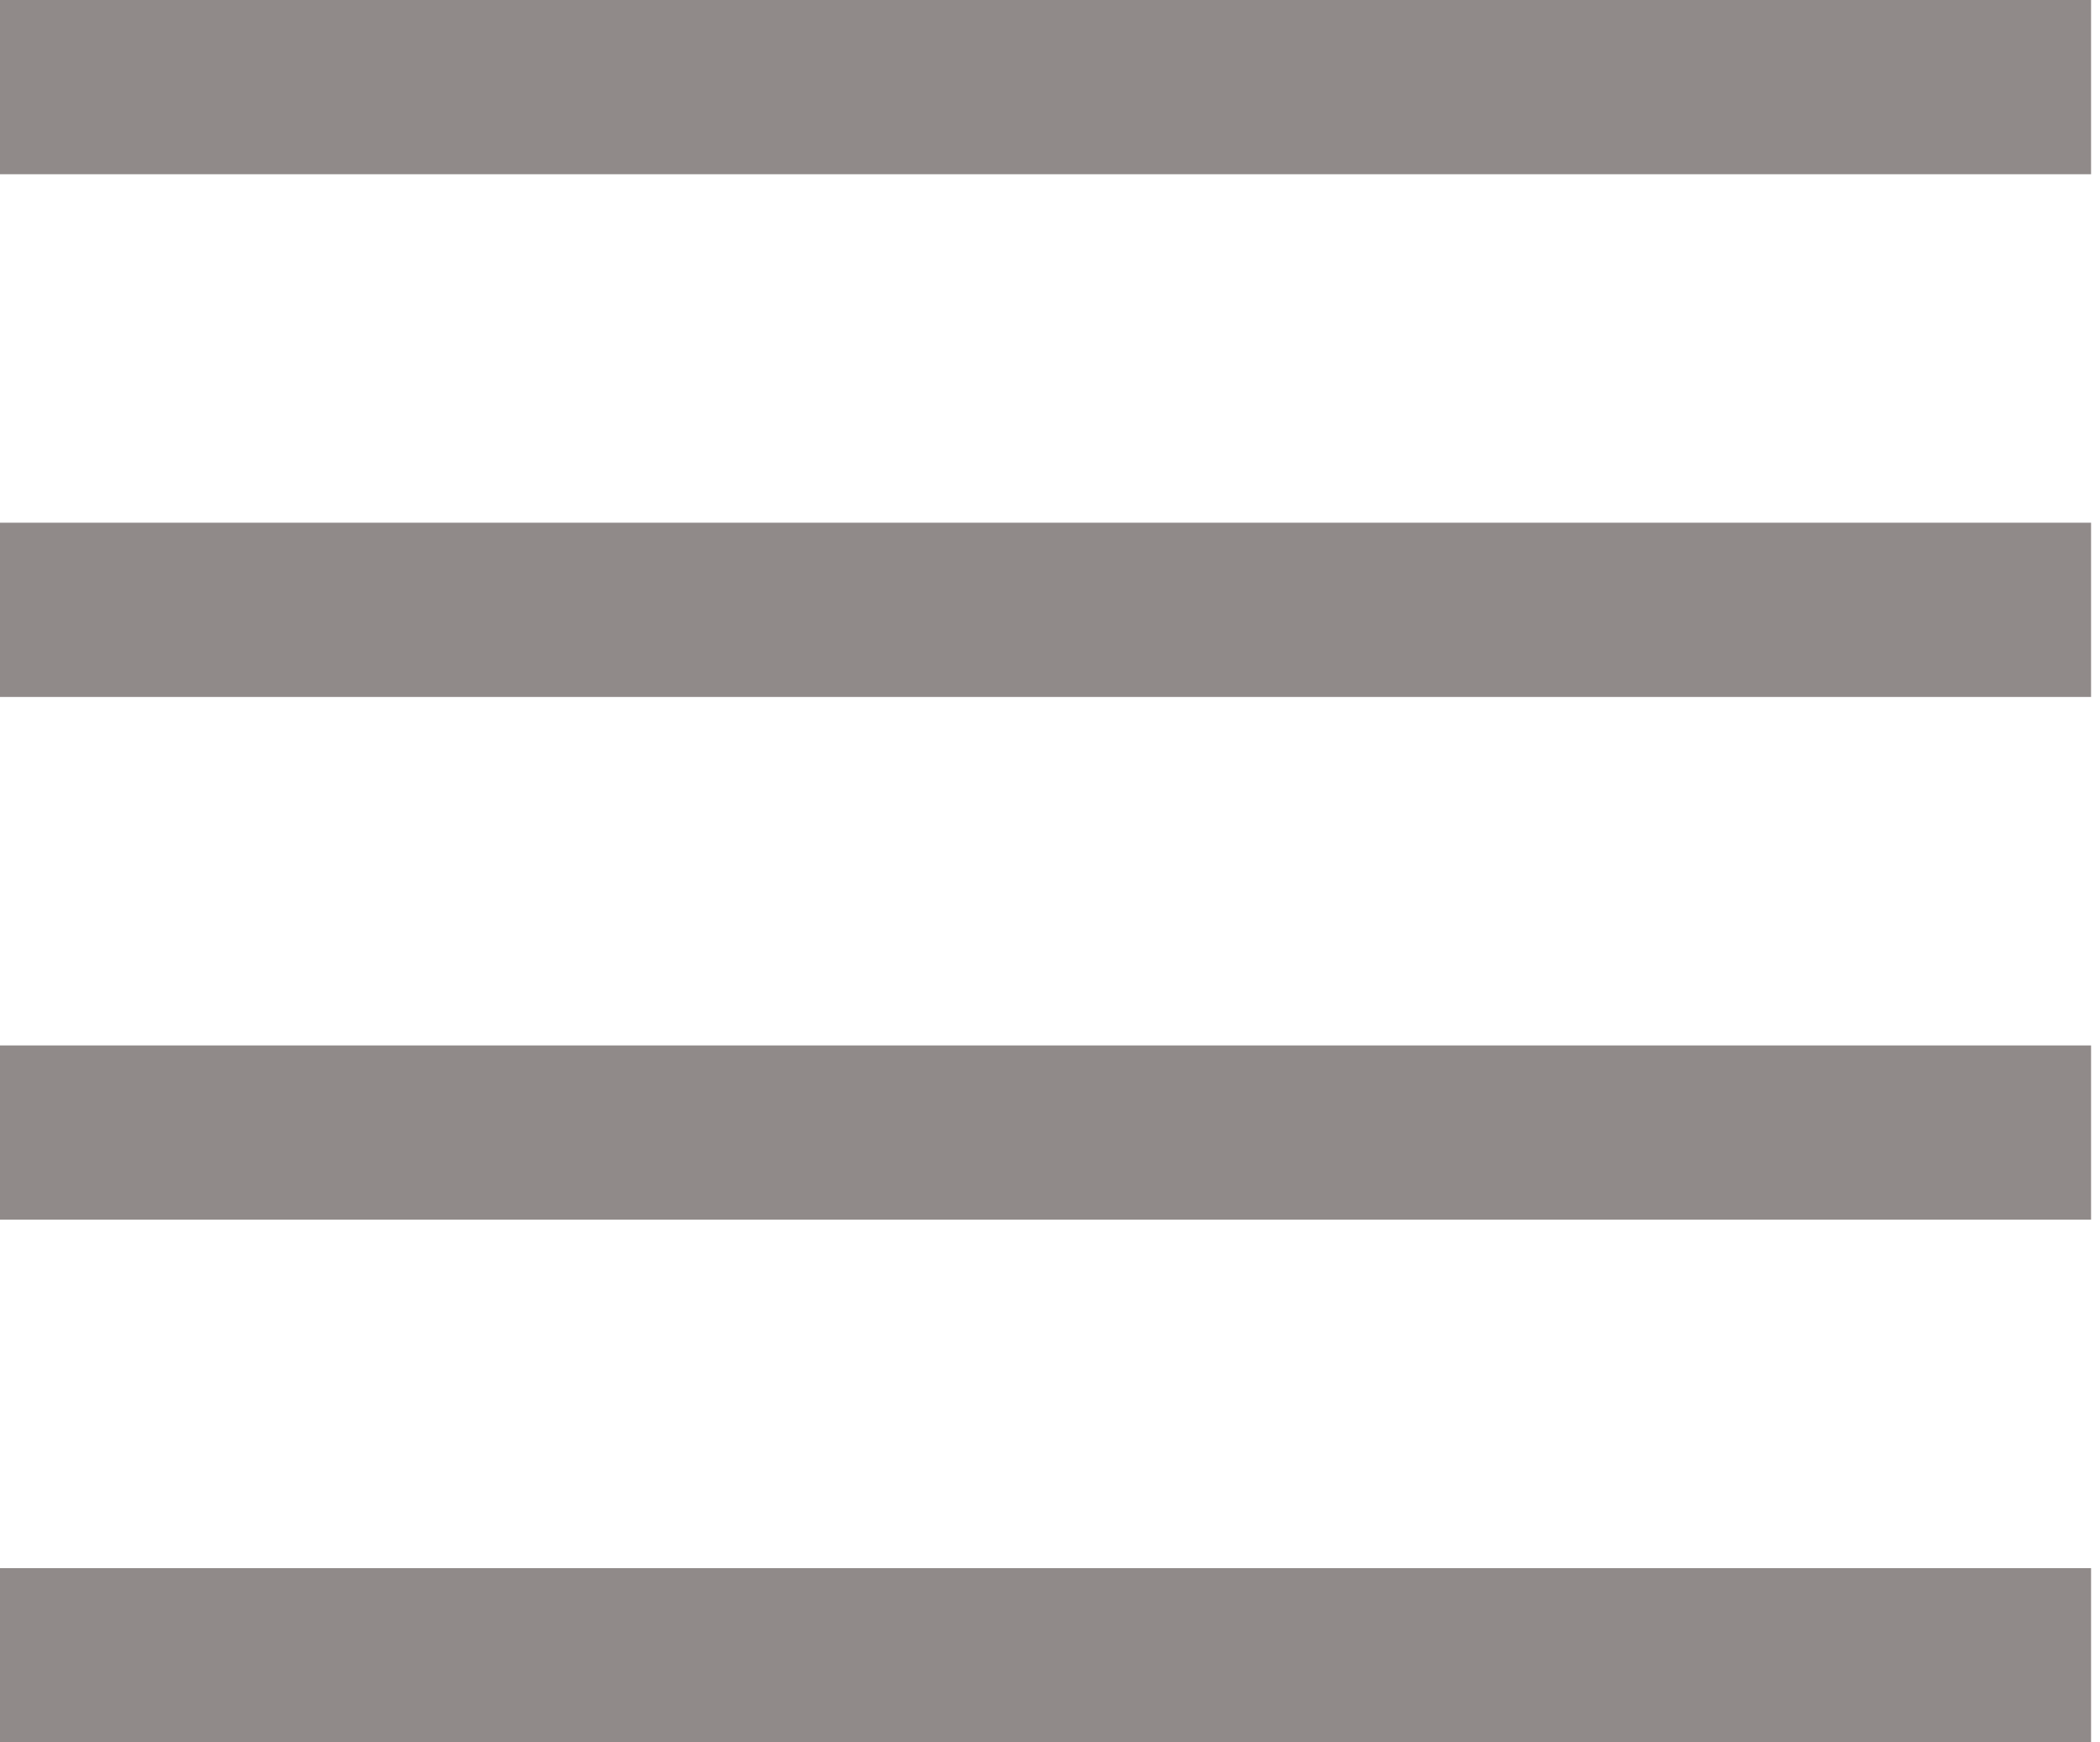 <svg width="47" height="39" viewBox="0 0 47 39" fill="none" xmlns="http://www.w3.org/2000/svg">
<path fill-rule="evenodd" clip-rule="evenodd" d="M0 0H46.8V3.9H0V0ZM0 35.1H46.8V39H0V35.1ZM46.8 11.7H0V15.6H46.8V11.7ZM0 23.4H46.8V27.3H0V23.4Z" fill="#908A89"/>
</svg>
